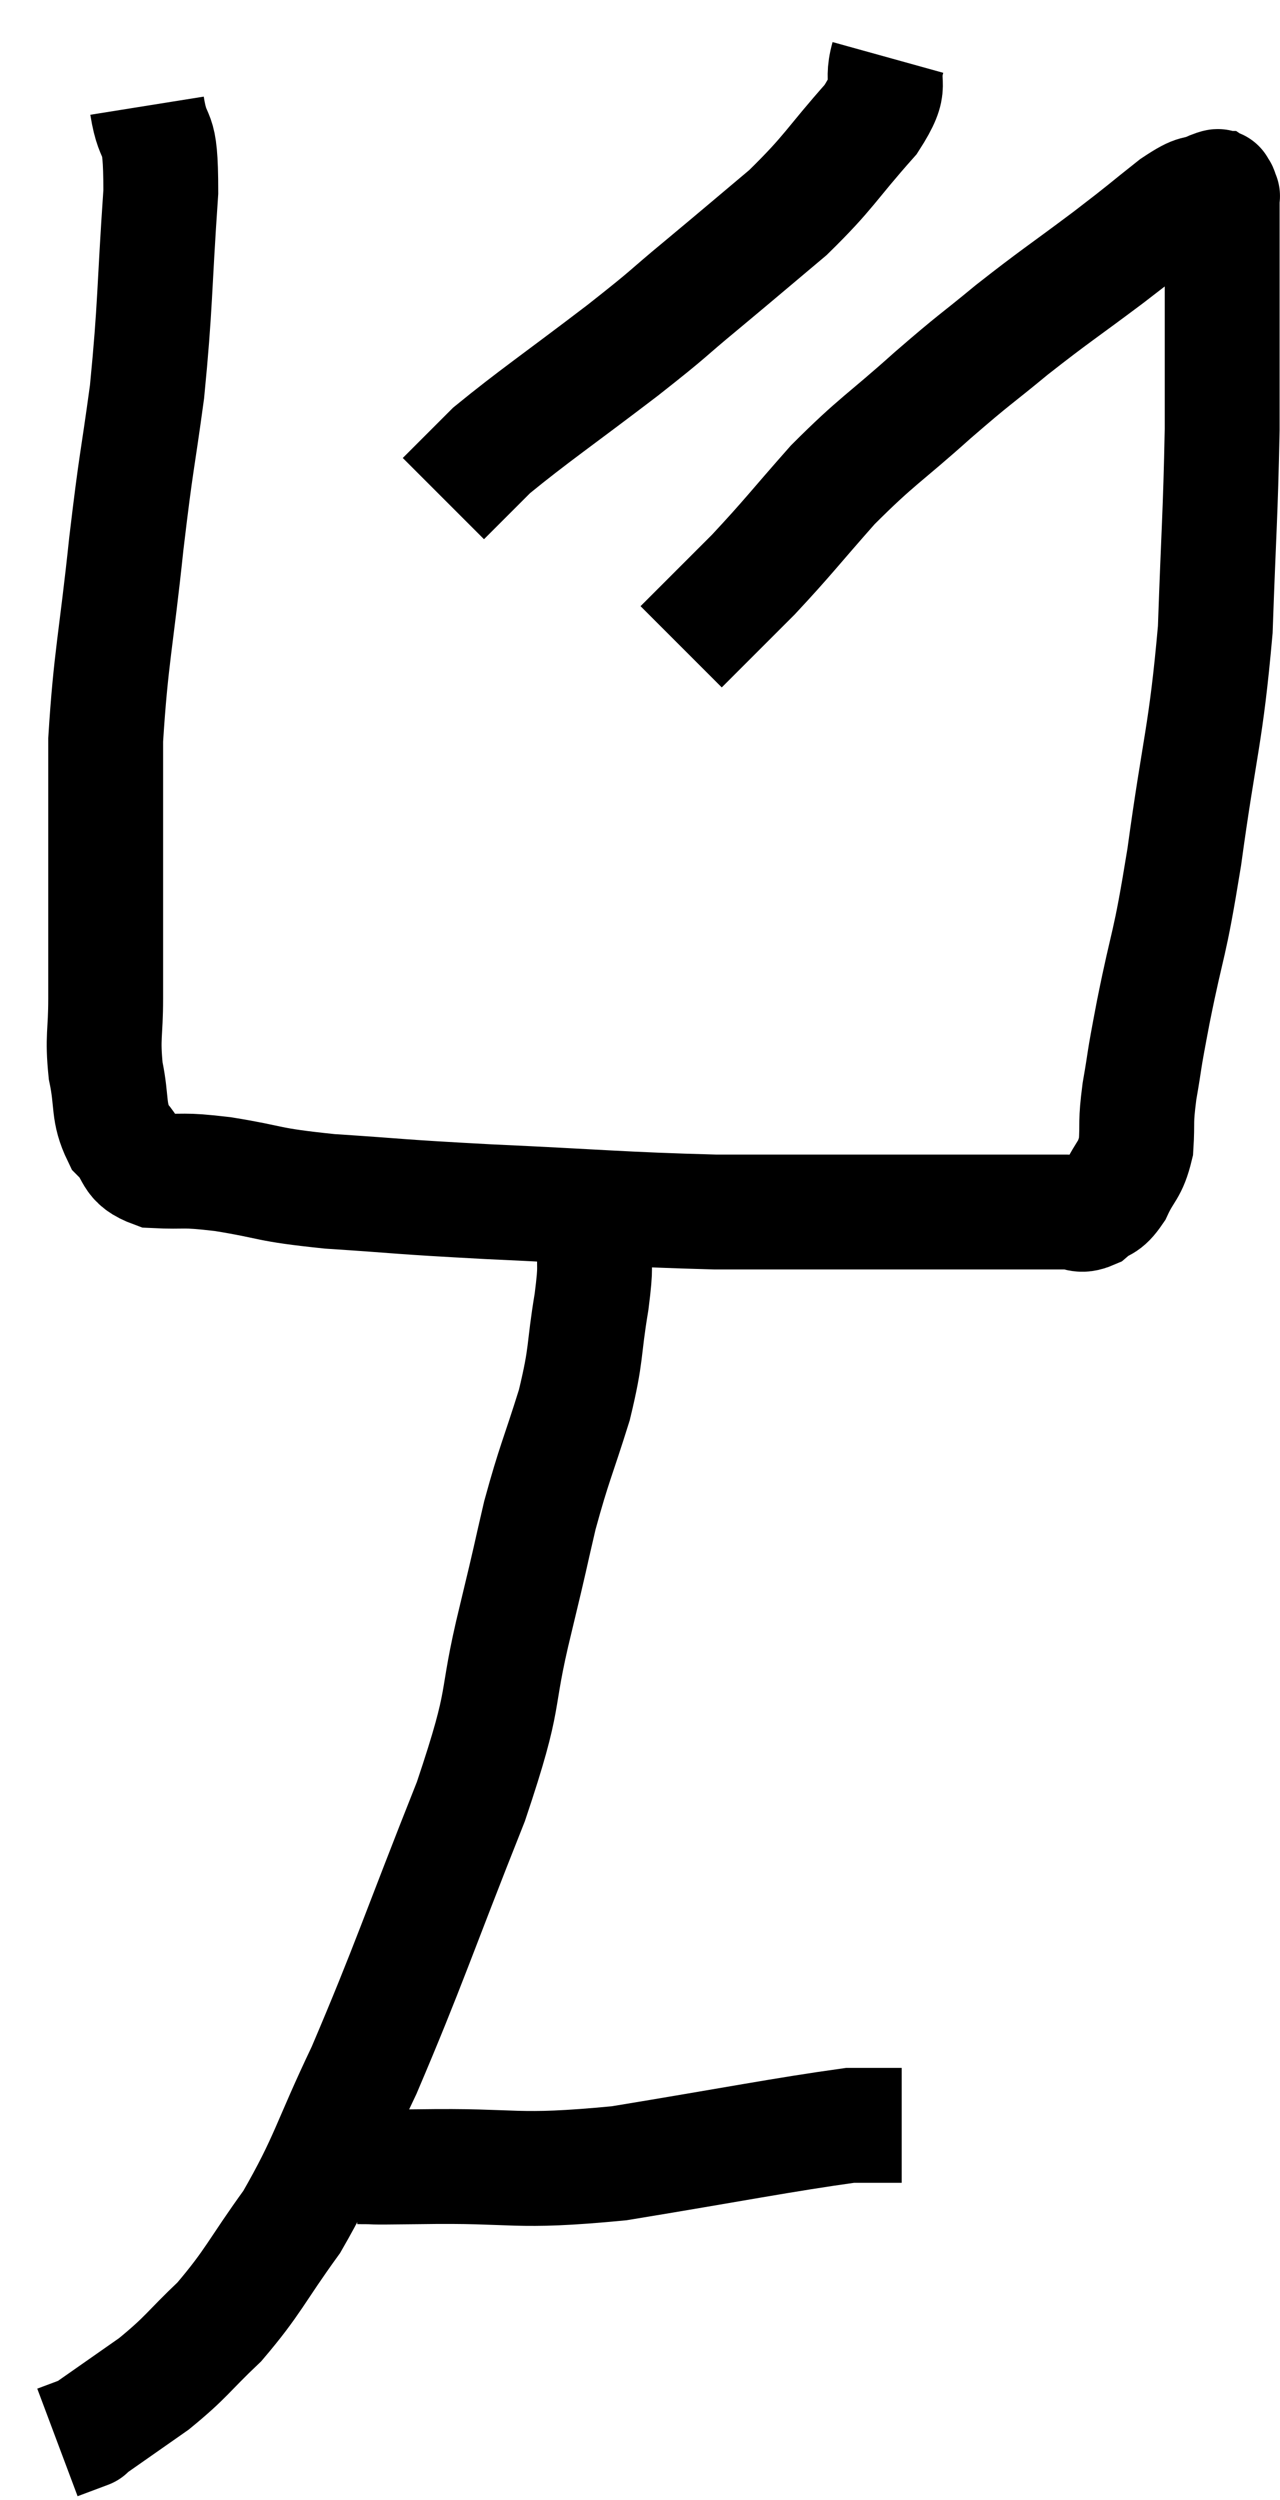 <svg xmlns="http://www.w3.org/2000/svg" viewBox="10.7 3.14 22.287 43.52" width="22.287" height="43.52"><path d="M 13.26 4.98 C 13.38 5.73, 13.5 5.235, 13.5 6.48 C 13.38 8.22, 13.41 8.43, 13.26 9.96 C 13.08 11.28, 13.08 11.085, 12.9 12.6 C 12.72 14.31, 12.63 14.58, 12.54 16.02 C 12.54 17.19, 12.54 17.235, 12.54 18.36 C 12.54 19.44, 12.54 19.665, 12.54 20.52 C 12.54 21.15, 12.48 21.18, 12.54 21.78 C 12.66 22.35, 12.57 22.485, 12.78 22.92 C 13.08 23.22, 12.93 23.355, 13.38 23.52 C 13.98 23.55, 13.815 23.49, 14.58 23.58 C 15.51 23.73, 15.285 23.76, 16.44 23.88 C 17.82 23.97, 17.52 23.97, 19.2 24.06 C 21.18 24.15, 21.48 24.195, 23.16 24.24 C 24.54 24.24, 24.735 24.24, 25.92 24.24 C 26.91 24.24, 27.06 24.24, 27.9 24.24 C 28.59 24.24, 28.83 24.24, 29.28 24.24 C 29.49 24.24, 29.49 24.33, 29.7 24.24 C 29.91 24.06, 29.925 24.165, 30.12 23.88 C 30.3 23.49, 30.375 23.535, 30.48 23.1 C 30.51 22.62, 30.465 22.725, 30.54 22.14 C 30.66 21.45, 30.585 21.78, 30.78 20.76 C 31.05 19.41, 31.05 19.725, 31.32 18.06 C 31.59 16.08, 31.695 15.96, 31.86 14.1 C 31.92 12.36, 31.95 12.135, 31.98 10.62 C 31.98 9.33, 31.98 8.94, 31.98 8.04 C 31.98 7.53, 31.98 7.35, 31.98 7.02 C 31.98 6.87, 31.98 6.84, 31.98 6.72 C 31.98 6.63, 31.98 6.585, 31.98 6.54 C 31.98 6.54, 31.995 6.57, 31.98 6.54 C 31.95 6.48, 31.965 6.45, 31.92 6.42 C 31.86 6.42, 31.995 6.345, 31.8 6.42 C 31.47 6.57, 31.59 6.42, 31.14 6.72 C 30.57 7.17, 30.705 7.08, 30 7.62 C 29.16 8.25, 29.085 8.28, 28.32 8.88 C 27.63 9.45, 27.72 9.345, 26.94 10.02 C 26.07 10.8, 25.98 10.8, 25.2 11.58 C 24.51 12.36, 24.435 12.48, 23.82 13.14 C 23.28 13.68, 23.055 13.905, 22.74 14.22 L 22.56 14.4" fill="none" stroke="black" stroke-width="2"></path><path d="M 26.16 4.14 C 26.01 4.68, 26.295 4.545, 25.86 5.22 C 25.14 6.03, 25.155 6.12, 24.42 6.84 C 23.67 7.47, 23.64 7.5, 22.92 8.1 C 22.23 8.67, 22.455 8.52, 21.54 9.24 C 20.4 10.11, 19.995 10.38, 19.26 10.98 C 18.93 11.31, 18.81 11.43, 18.6 11.64 L 18.42 11.82" fill="none" stroke="black" stroke-width="2"></path><path d="M 20.52 24.12 C 20.79 24.45, 20.94 24.36, 21.06 24.78 C 21.03 25.29, 21.09 25.095, 21 25.8 C 20.85 26.7, 20.925 26.67, 20.7 27.6 C 20.4 28.56, 20.355 28.59, 20.1 29.52 C 19.89 30.42, 19.98 30.075, 19.68 31.32 C 19.29 32.91, 19.56 32.535, 18.9 34.5 C 17.97 36.84, 17.82 37.35, 17.04 39.18 C 16.41 40.5, 16.41 40.725, 15.78 41.82 C 15.15 42.69, 15.12 42.855, 14.52 43.56 C 13.95 44.1, 13.965 44.16, 13.38 44.64 C 12.78 45.06, 12.48 45.27, 12.18 45.48 C 12.18 45.48, 12.3 45.435, 12.18 45.48 L 11.7 45.66" fill="none" stroke="black" stroke-width="2"></path><path d="M 16.92 40.86 C 17.46 40.86, 16.86 40.875, 18 40.86 C 19.74 40.83, 19.605 40.98, 21.48 40.8 C 23.49 40.47, 24.315 40.305, 25.5 40.14 C 25.86 40.14, 25.995 40.14, 26.22 40.14 L 26.4 40.14" fill="none" stroke="black" stroke-width="2"></path></svg>